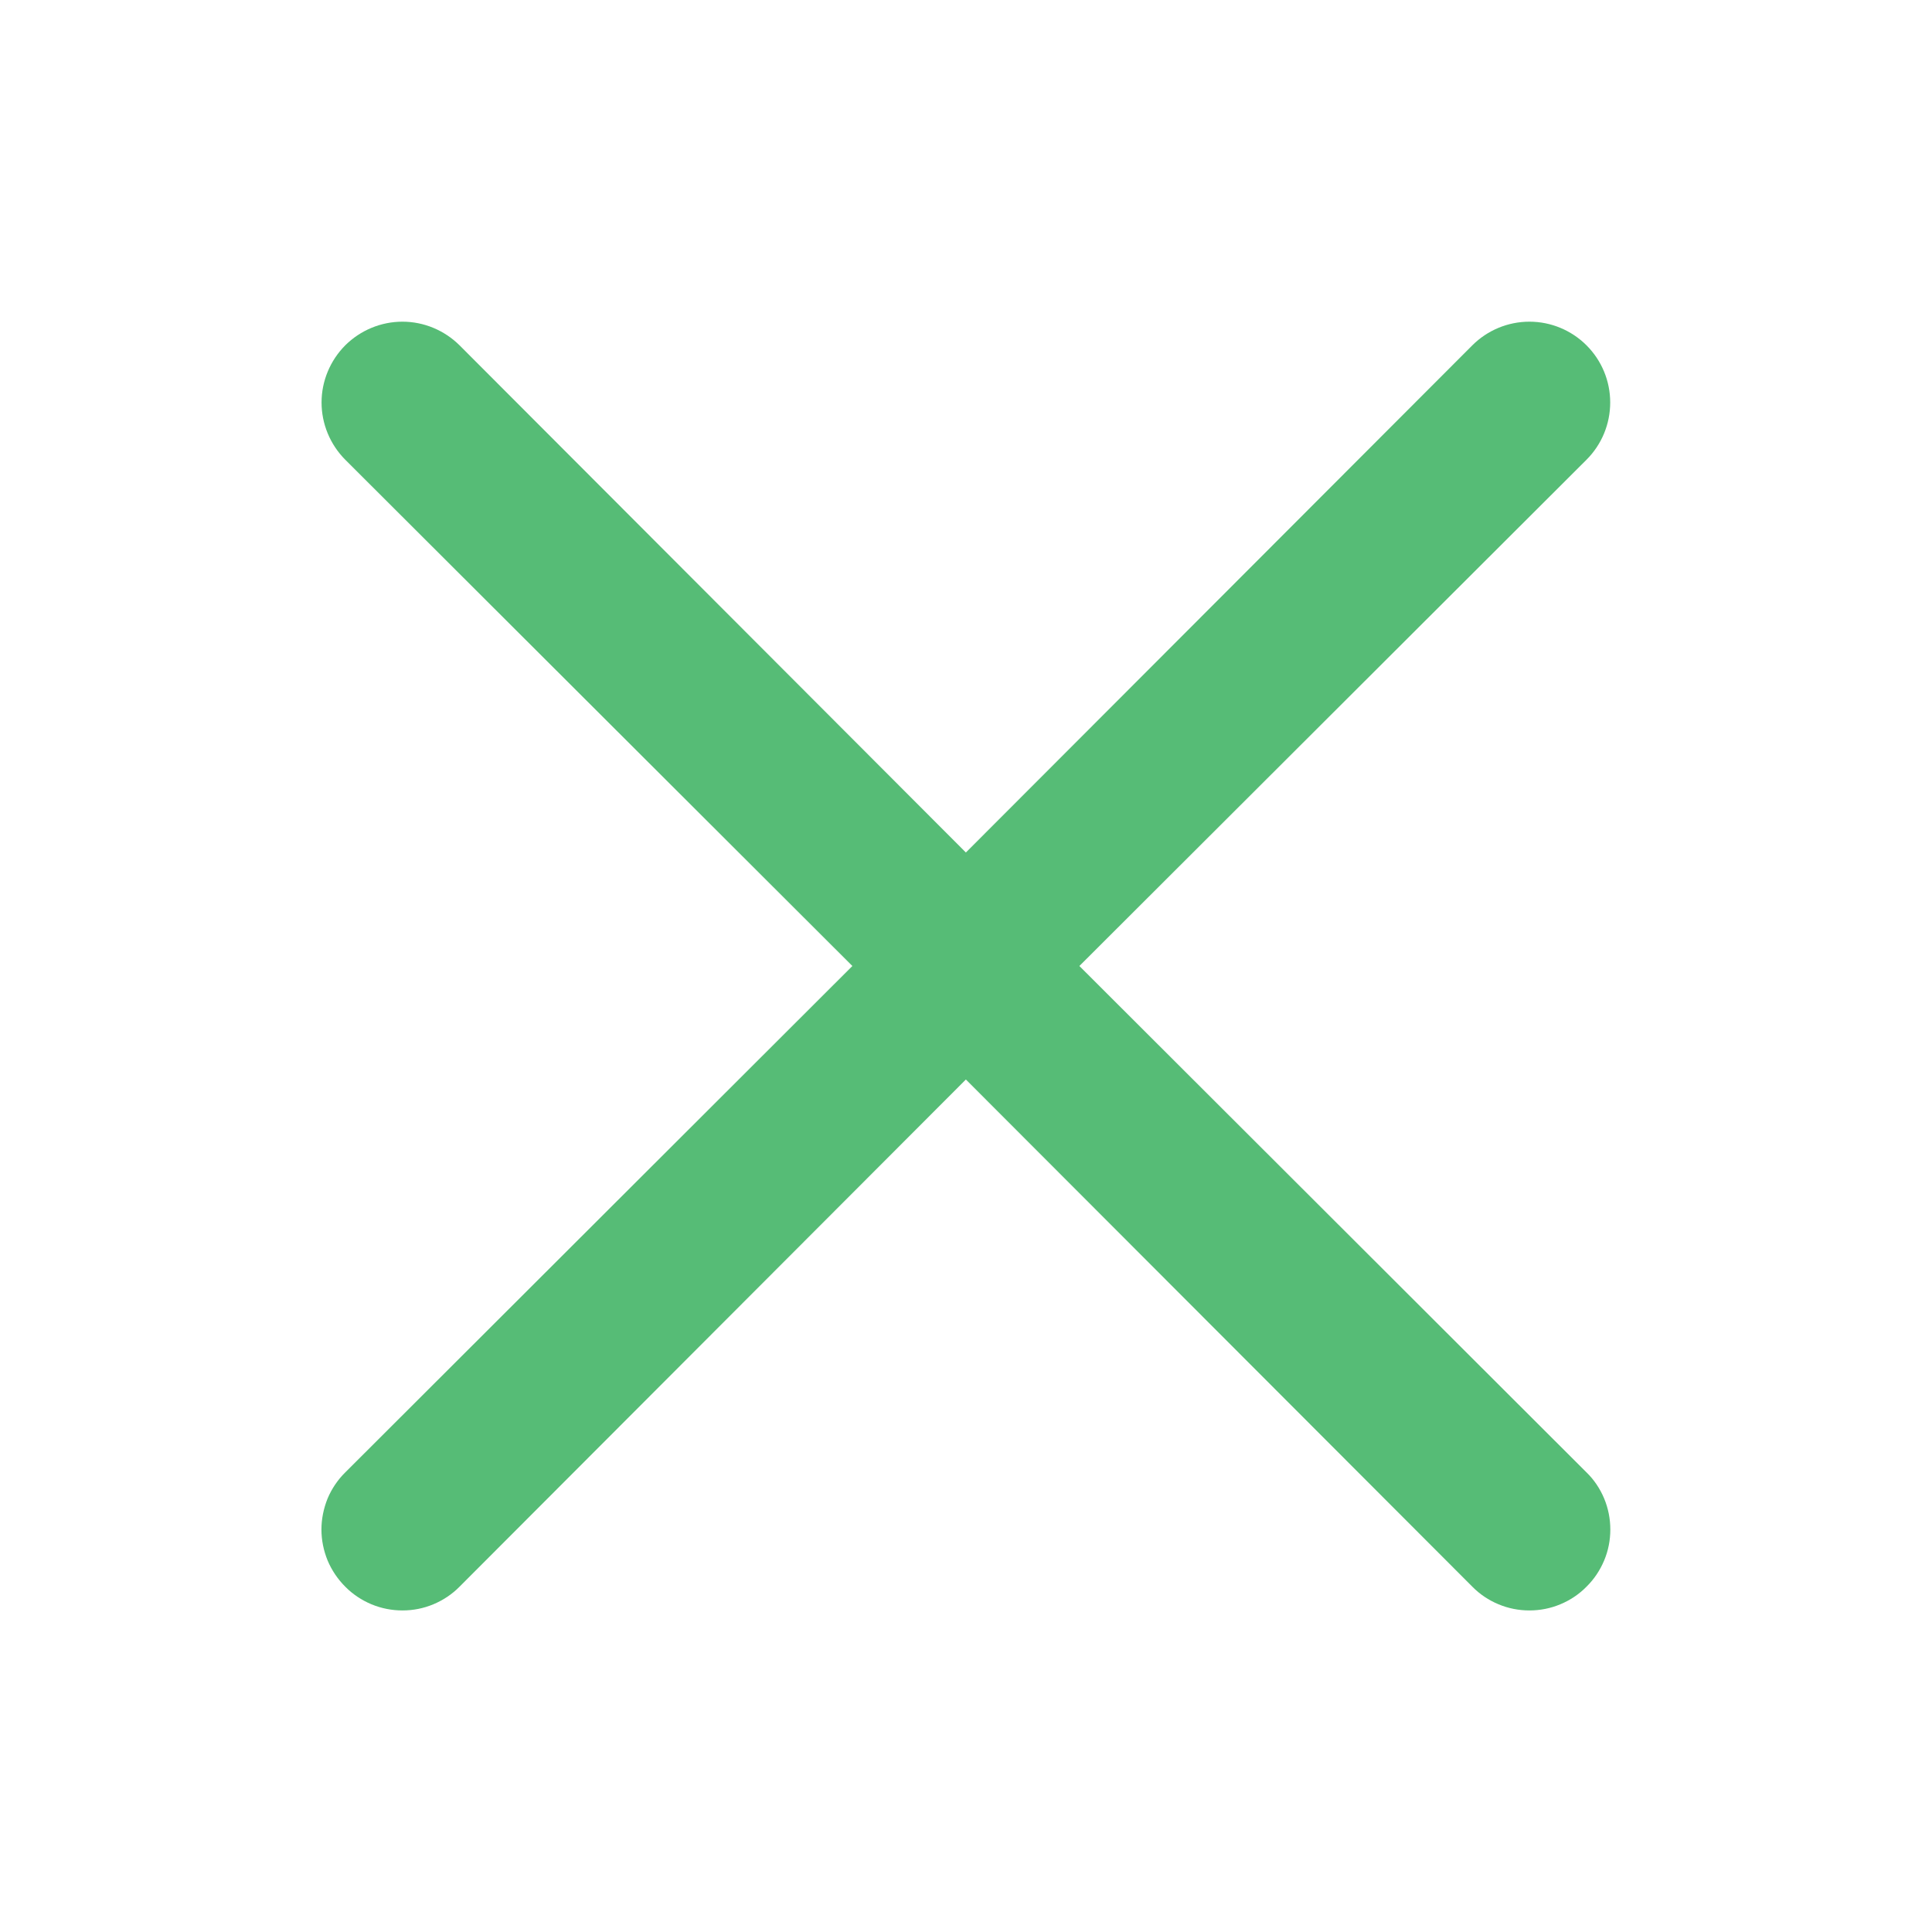 <svg width="16" height="16" viewBox="0 0 16 16" fill="none" xmlns="http://www.w3.org/2000/svg">
<path d="M8.939 8L13.139 3.807C13.265 3.681 13.335 3.511 13.335 3.333C13.335 3.156 13.265 2.986 13.139 2.86C13.014 2.735 12.844 2.664 12.666 2.664C12.488 2.664 12.318 2.735 12.193 2.86L7.999 7.06L3.806 2.86C3.68 2.735 3.51 2.664 3.333 2.664C3.155 2.664 2.985 2.735 2.859 2.86C2.734 2.986 2.663 3.156 2.663 3.333C2.663 3.511 2.734 3.681 2.859 3.807L7.059 8L2.859 12.194C2.797 12.255 2.747 12.329 2.713 12.41C2.68 12.492 2.662 12.579 2.662 12.667C2.662 12.755 2.68 12.842 2.713 12.923C2.747 13.004 2.797 13.078 2.859 13.14C2.921 13.203 2.995 13.252 3.076 13.286C3.158 13.32 3.245 13.337 3.333 13.337C3.421 13.337 3.508 13.32 3.589 13.286C3.67 13.252 3.744 13.203 3.806 13.14L7.999 8.94L12.193 13.14C12.255 13.203 12.328 13.252 12.41 13.286C12.491 13.32 12.578 13.337 12.666 13.337C12.754 13.337 12.841 13.32 12.922 13.286C13.004 13.252 13.077 13.203 13.139 13.14C13.202 13.078 13.251 13.004 13.285 12.923C13.319 12.842 13.336 12.755 13.336 12.667C13.336 12.579 13.319 12.492 13.285 12.41C13.251 12.329 13.202 12.255 13.139 12.194L8.939 8Z" fill="#56BC76"/>
</svg>
